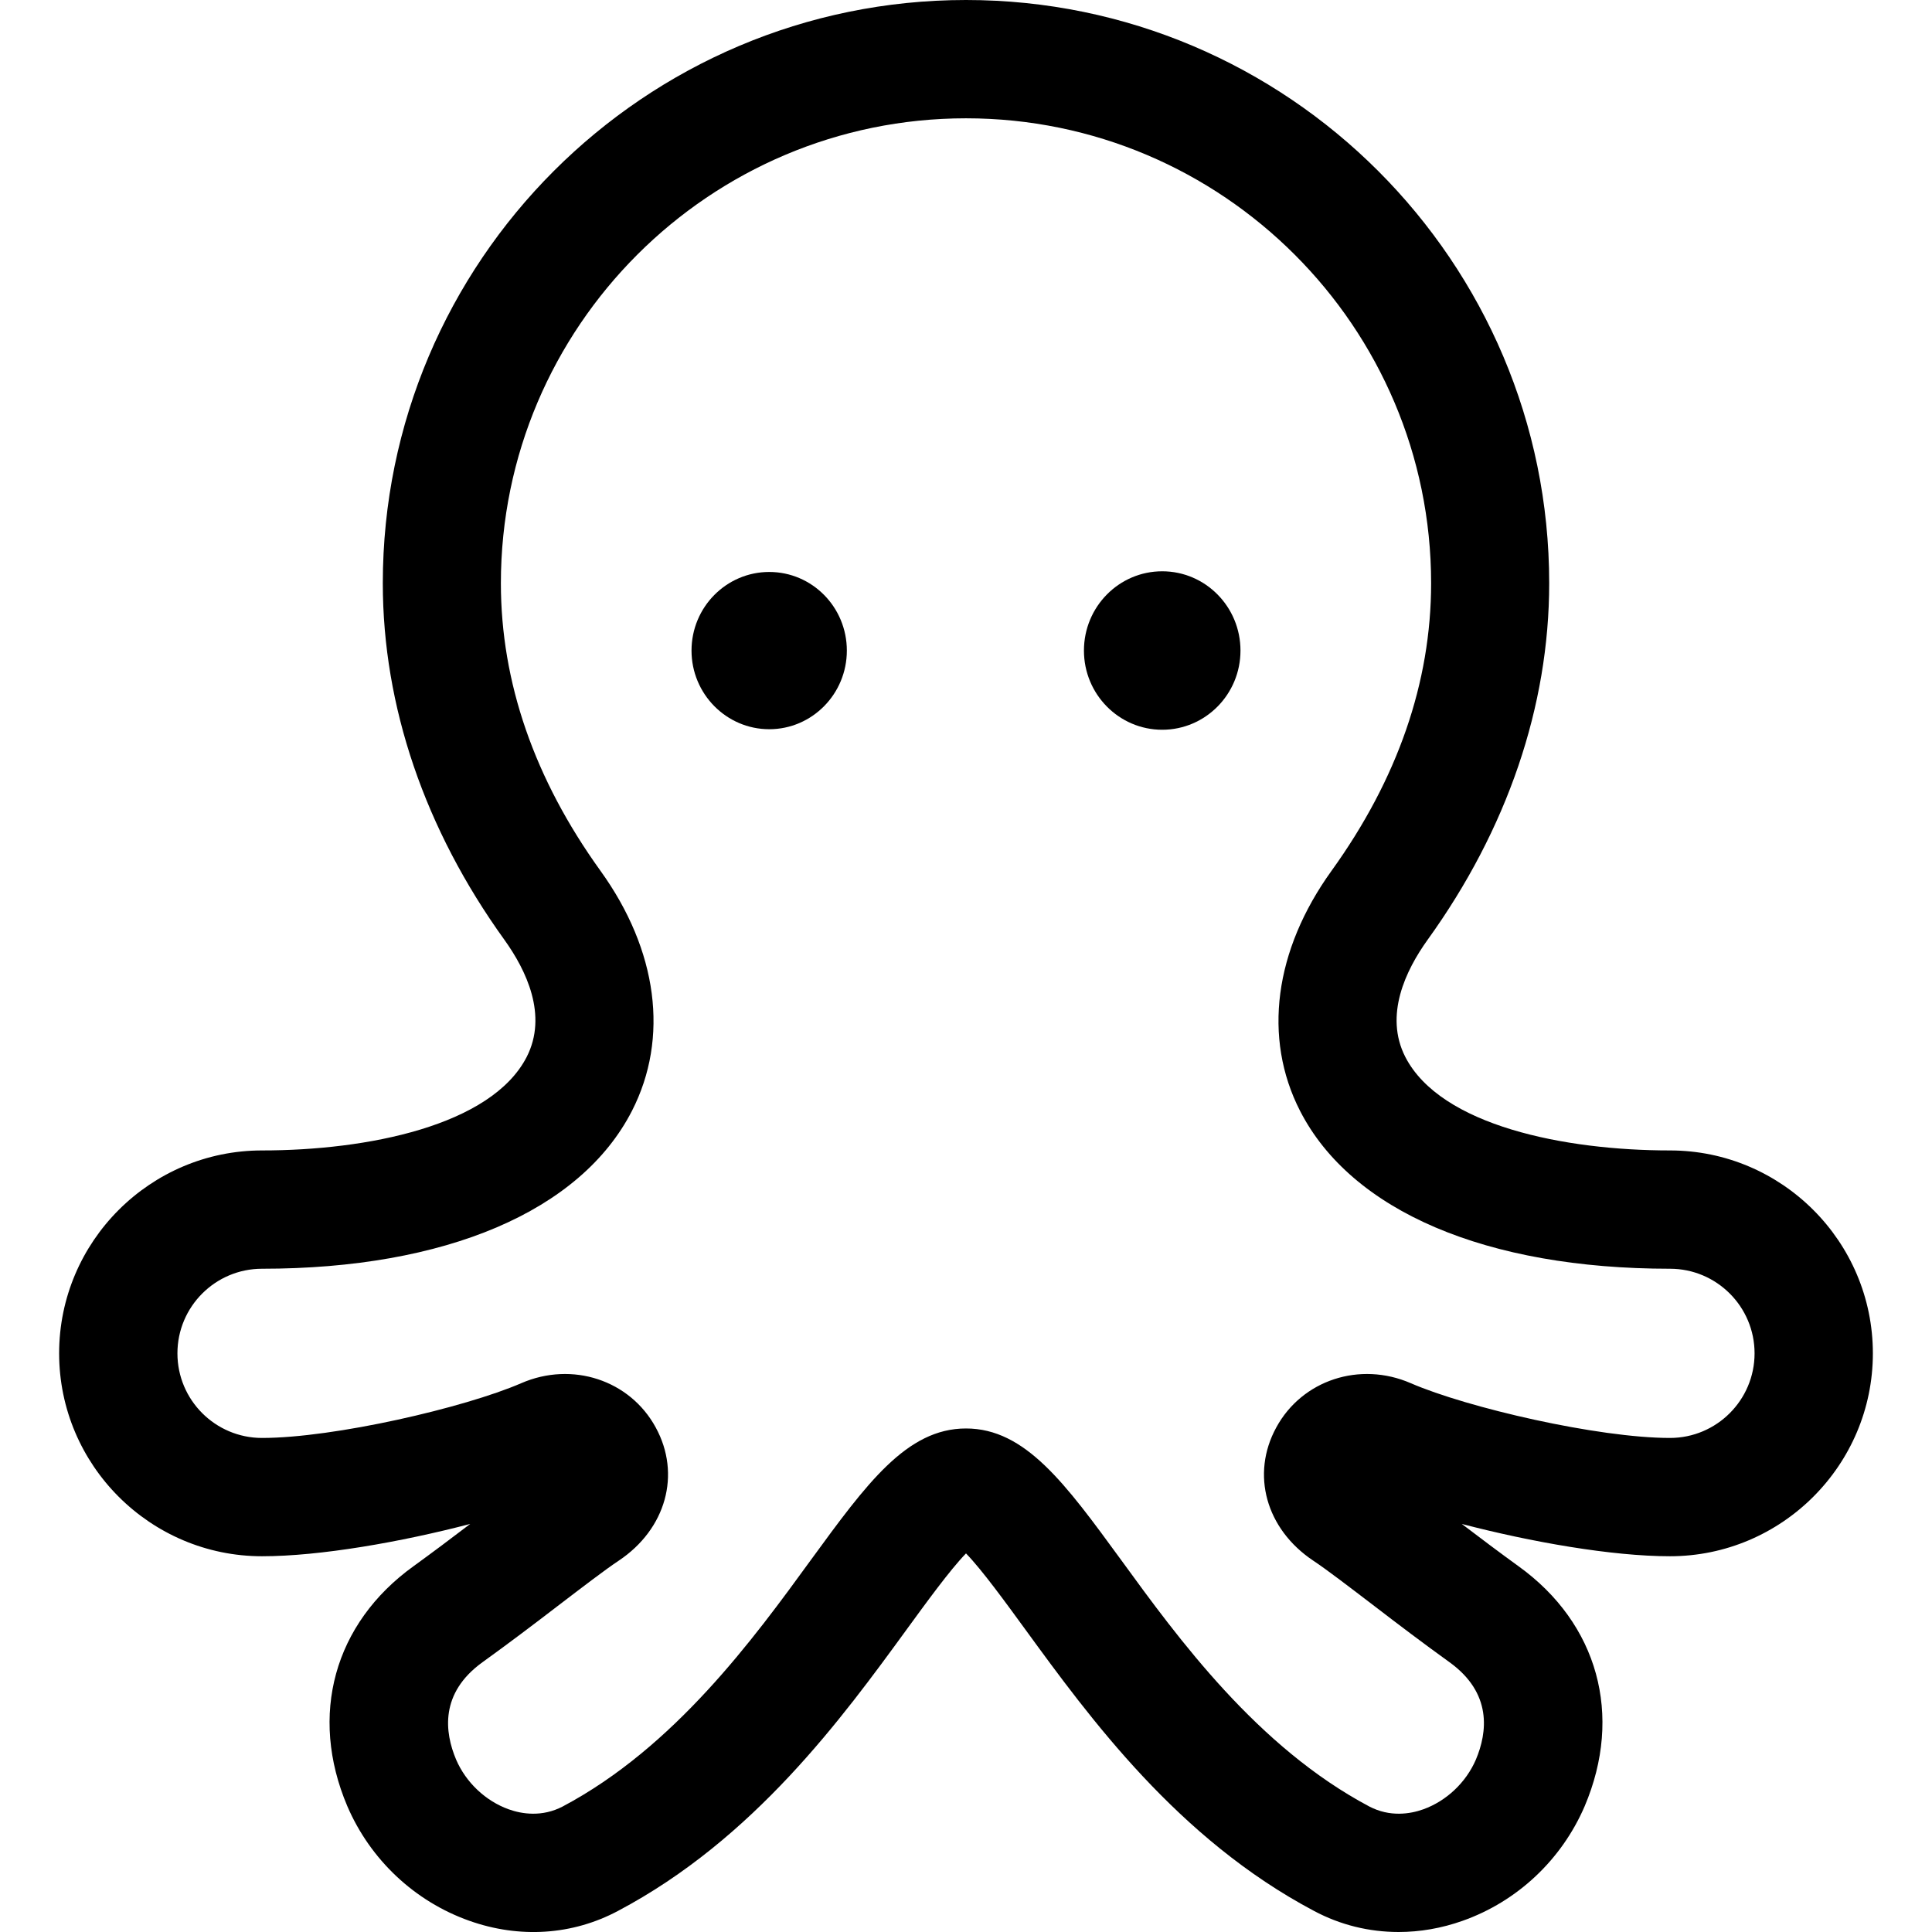 <?xml version="1.0" encoding="UTF-8"?>
<svg xmlns="http://www.w3.org/2000/svg" xmlns:xlink="http://www.w3.org/1999/xlink" width="43pt" height="43pt" viewBox="0 0 43 43" version="1.1">
<g id="surface1">
<path style=" stroke:none;fill-rule:nonzero;fill:rgb(0%,0%,0%);fill-opacity:1;" d="M 37.168 25.605 C 34.836 25.605 32.066 25.059 31.277 23.523 C 30.805 22.598 31.285 21.598 31.773 20.918 C 33.547 18.457 34.48 15.715 34.48 12.98 C 34.48 5.824 28.66 0 21.5 0 C 14.34 0 8.52 5.824 8.52 12.98 C 8.52 15.715 9.453 18.457 11.227 20.918 C 11.715 21.598 12.195 22.598 11.723 23.523 C 10.934 25.059 8.164 25.605 5.832 25.605 C 3.344 25.605 1.316 27.633 1.316 30.121 C 1.316 32.609 3.344 34.637 5.832 34.637 C 7.125 34.637 8.926 34.32 10.465 33.918 C 10.051 34.234 9.613 34.562 9.203 34.859 C 7.434 36.133 6.871 38.176 7.73 40.199 C 8.242 41.391 9.23 42.32 10.445 42.75 C 11.566 43.148 12.742 43.07 13.754 42.531 C 16.781 40.93 18.746 38.234 20.18 36.266 C 20.602 35.688 21.145 34.938 21.5 34.574 C 21.855 34.938 22.398 35.688 22.82 36.266 C 24.254 38.234 26.219 40.93 29.246 42.531 C 29.832 42.844 30.473 43 31.129 43 C 31.602 43 32.082 42.918 32.555 42.75 C 33.77 42.32 34.758 41.391 35.27 40.199 C 36.129 38.176 35.566 36.133 33.797 34.859 C 33.387 34.562 32.949 34.234 32.535 33.918 C 34.074 34.32 35.875 34.637 37.168 34.637 C 39.656 34.637 41.684 32.609 41.684 30.121 C 41.684 27.633 39.656 25.605 37.168 25.605 Z M 37.168 32.004 C 35.57 32.004 32.66 31.332 31.398 30.785 C 30.266 30.293 28.98 30.715 28.406 31.77 C 27.836 32.812 28.176 34.031 29.227 34.734 C 29.535 34.938 30.047 35.332 30.59 35.746 C 31.109 36.145 31.703 36.594 32.262 36.996 C 33.215 37.684 33.105 38.555 32.848 39.164 C 32.629 39.672 32.191 40.086 31.676 40.27 C 31.383 40.375 30.934 40.445 30.477 40.207 C 27.988 38.887 26.23 36.477 24.949 34.715 C 23.711 33.02 22.82 31.793 21.5 31.793 C 20.18 31.793 19.289 33.02 18.051 34.715 C 16.77 36.477 15.012 38.887 12.523 40.207 C 12.066 40.445 11.617 40.375 11.324 40.27 C 10.809 40.086 10.371 39.672 10.152 39.164 C 9.895 38.555 9.785 37.684 10.738 36.996 C 11.297 36.594 11.891 36.145 12.41 35.746 C 12.953 35.332 13.465 34.938 13.773 34.734 C 14.824 34.031 15.164 32.812 14.594 31.77 C 14.02 30.715 12.734 30.293 11.602 30.785 C 10.34 31.332 7.43 32.004 5.832 32.004 C 4.793 32.004 3.949 31.16 3.949 30.121 C 3.949 29.082 4.793 28.238 5.832 28.238 C 9.918 28.238 12.922 26.957 14.066 24.723 C 14.895 23.102 14.641 21.152 13.363 19.379 C 11.895 17.34 11.148 15.188 11.148 12.98 C 11.148 7.277 15.793 2.633 21.5 2.633 C 27.207 2.633 31.852 7.277 31.852 12.98 C 31.852 15.188 31.105 17.34 29.637 19.379 C 28.359 21.152 28.105 23.102 28.934 24.723 C 30.078 26.957 33.082 28.238 37.168 28.238 C 38.207 28.238 39.051 29.082 39.051 30.121 C 39.051 31.16 38.207 32.004 37.168 32.004 Z M 37.168 32.004 "/>
<path style=" stroke:none;fill-rule:nonzero;fill:rgb(0%,0%,0%);fill-opacity:1;" d="M 17.121 12.73 C 16.168 12.73 15.391 13.512 15.391 14.48 C 15.391 15.445 16.168 16.23 17.121 16.23 C 18.074 16.23 18.848 15.445 18.848 14.48 C 18.848 13.512 18.074 12.73 17.121 12.73 Z M 17.121 12.73 "/>
<path style=" stroke:none;fill-rule:nonzero;fill:rgb(0%,0%,0%);fill-opacity:1;" d="M 25.867 12.715 C 24.906 12.715 24.125 13.504 24.125 14.48 C 24.125 15.453 24.906 16.242 25.867 16.242 C 26.828 16.242 27.609 15.453 27.609 14.48 C 27.609 13.504 26.828 12.715 25.867 12.715 Z M 25.867 12.715 "/>
</g>
</svg>
